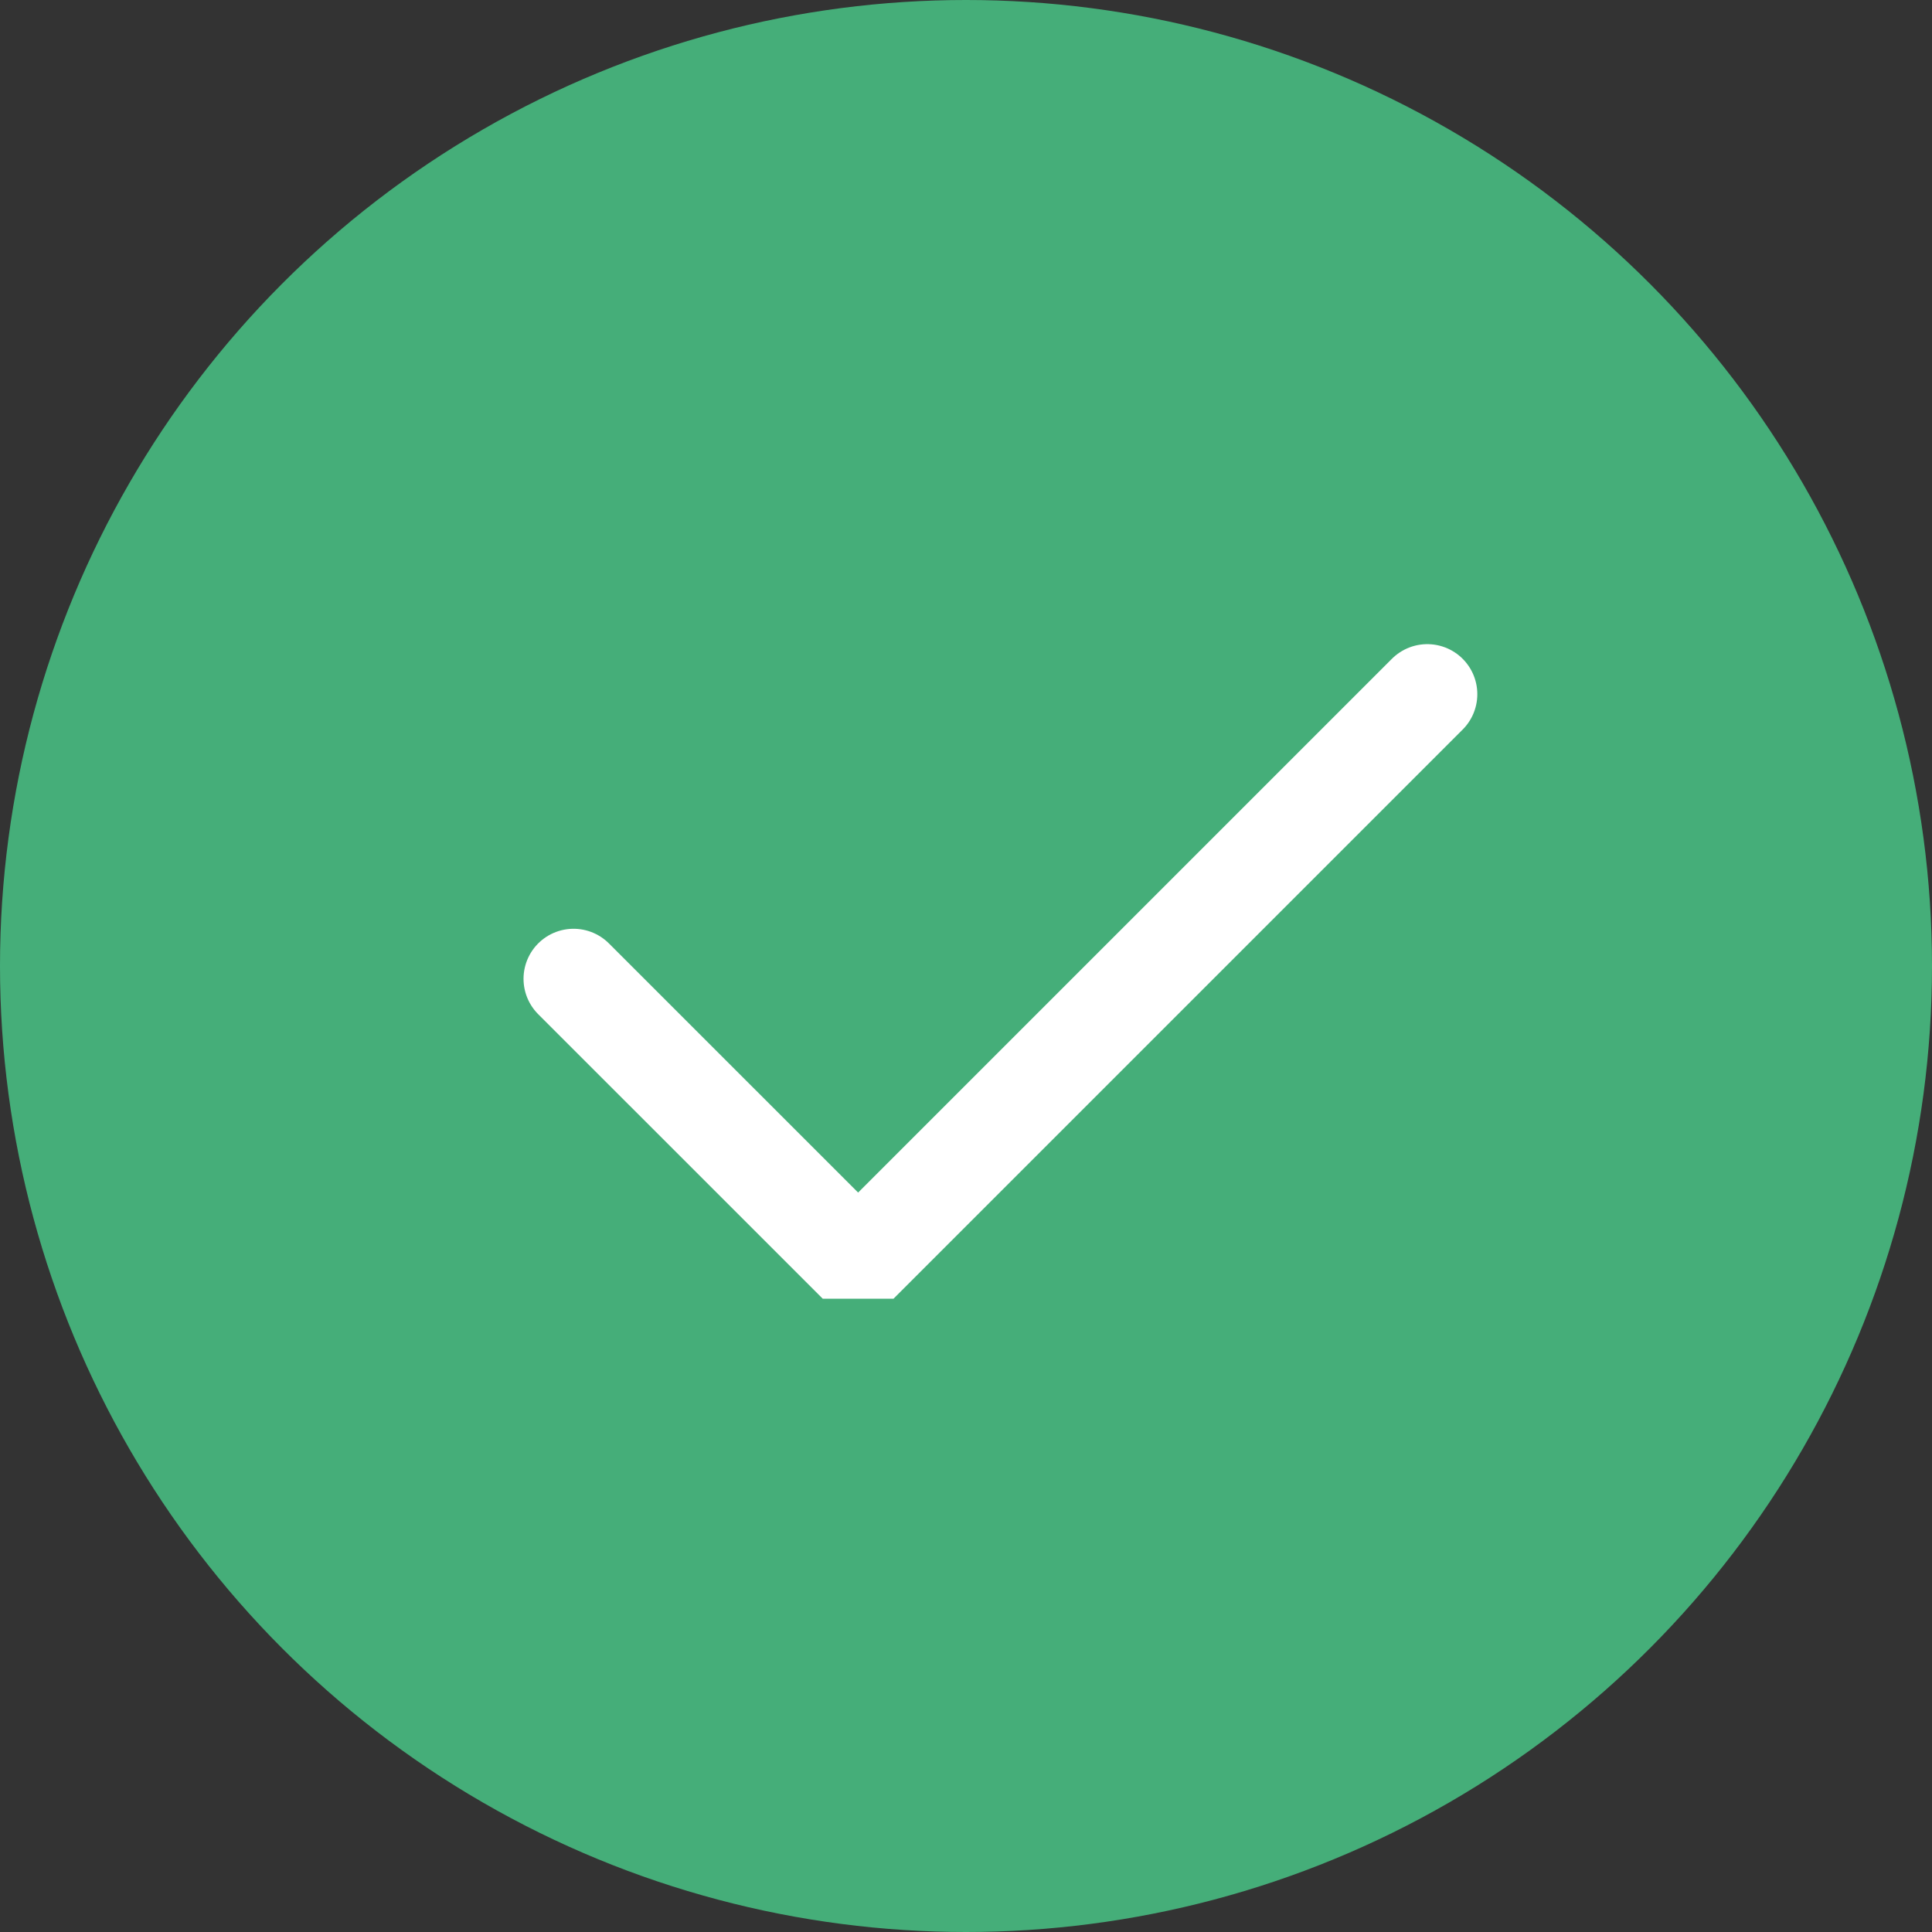 <svg xmlns="http://www.w3.org/2000/svg" width="57.92" height="57.92"><rect width="100%" height="100%" fill="#333333" stroke="none"/><g data-name="Group 309" transform="translate(-225.04 -73.04)"><circle data-name="Ellipse 27" cx="28.96" cy="28.96" r="28.96" transform="translate(225.04 73.04)" fill="#45AE79"/><path data-name="Path 149" d="M242.235 102.384l8.531 8.53 7.463-7.463 9.6-9.6" fill="none" stroke="#fff" stroke-linecap="round" stroke-linejoin="bevel" stroke-width="3"/></g></svg>